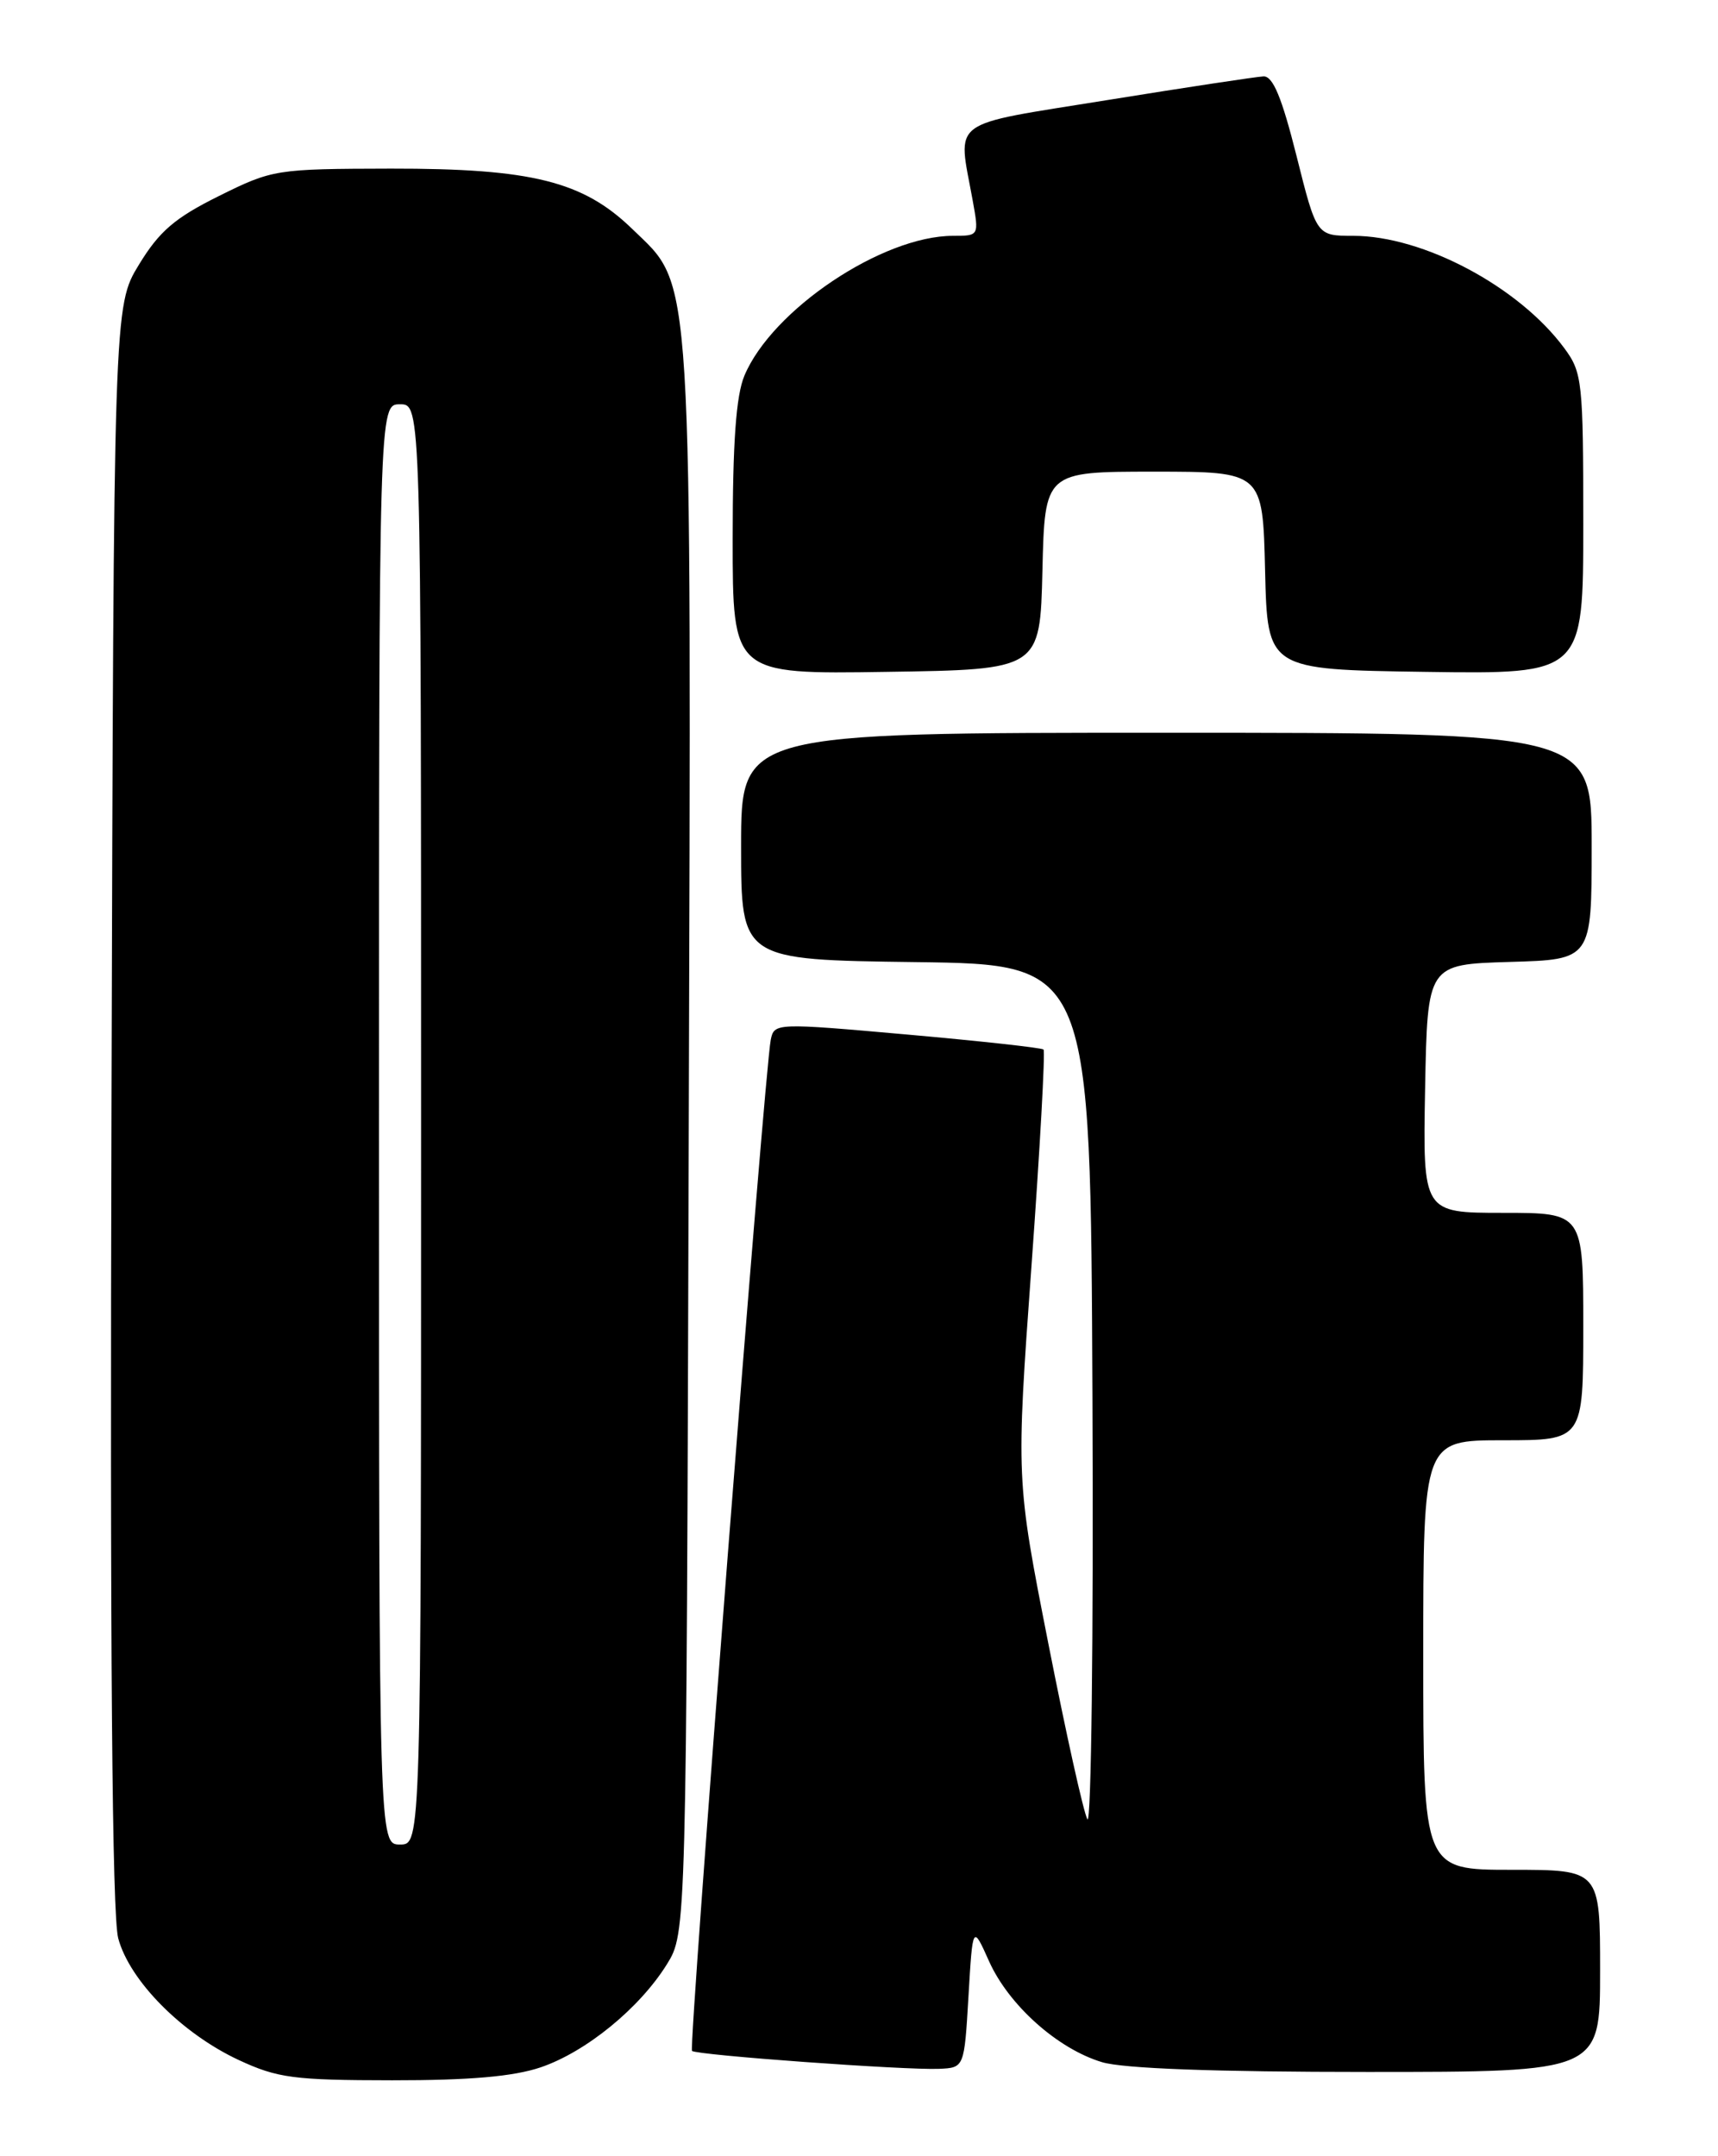 <?xml version="1.0" encoding="UTF-8" standalone="no"?>
<!DOCTYPE svg PUBLIC "-//W3C//DTD SVG 1.1//EN" "http://www.w3.org/Graphics/SVG/1.1/DTD/svg11.dtd" >
<svg xmlns="http://www.w3.org/2000/svg" xmlns:xlink="http://www.w3.org/1999/xlink" version="1.1" viewBox="0 0 204 256">
 <g >
 <path fill="currentColor"
d=" M 64.21 245.45 C 69.60 243.61 75.94 238.43 79.18 233.23 C 81.50 229.50 81.50 229.50 81.78 135.61 C 82.09 30.05 82.35 34.25 75.06 27.17 C 69.23 21.52 63.14 20.00 46.41 20.02 C 32.77 20.05 32.37 20.11 26.00 23.27 C 20.76 25.87 18.92 27.45 16.50 31.42 C 13.50 36.34 13.50 36.34 13.24 131.26 C 13.05 196.21 13.31 227.43 14.04 230.14 C 15.40 235.18 21.59 241.43 28.34 244.58 C 32.96 246.73 34.88 246.98 46.57 246.99 C 55.79 247.00 60.99 246.54 64.21 245.45 Z  M 115.00 237.01 C 115.50 228.52 115.50 228.52 117.44 232.85 C 119.78 238.07 125.59 243.26 130.86 244.84 C 133.39 245.60 144.29 246.00 162.37 246.00 C 190.00 246.00 190.00 246.00 190.00 234.00 C 190.00 222.00 190.00 222.00 179.50 222.00 C 169.00 222.00 169.00 222.00 169.00 196.50 C 169.00 171.00 169.00 171.00 178.50 171.00 C 188.00 171.00 188.00 171.00 188.00 157.50 C 188.00 144.00 188.00 144.00 178.47 144.00 C 168.95 144.00 168.95 144.00 169.22 129.25 C 169.50 114.50 169.50 114.50 179.25 114.21 C 189.00 113.93 189.00 113.93 189.00 100.46 C 189.00 87.00 189.00 87.00 138.50 87.00 C 88.00 87.00 88.00 87.00 88.00 100.48 C 88.00 113.96 88.00 113.96 108.75 114.23 C 129.50 114.50 129.50 114.50 129.72 166.00 C 129.85 194.32 129.58 216.82 129.12 216.00 C 128.66 215.18 126.57 205.76 124.47 195.07 C 120.65 175.65 120.65 175.65 122.48 150.32 C 123.49 136.38 124.13 124.81 123.91 124.61 C 123.68 124.40 116.40 123.60 107.72 122.83 C 92.08 121.44 91.93 121.45 91.52 123.46 C 90.79 127.05 81.75 243.08 82.17 243.50 C 82.67 244.00 107.45 245.80 111.50 245.63 C 114.50 245.50 114.50 245.50 115.00 237.01 Z  M 123.78 67.75 C 124.06 56.00 124.06 56.00 137.00 56.00 C 149.94 56.00 149.94 56.00 150.22 67.75 C 150.50 79.50 150.50 79.50 169.25 79.77 C 188.00 80.04 188.00 80.04 188.00 62.22 C 188.00 45.30 187.89 44.23 185.75 41.34 C 180.37 34.05 169.01 28.00 160.69 28.00 C 156.33 28.00 156.33 28.00 153.95 18.50 C 152.21 11.58 151.15 9.02 150.03 9.07 C 149.19 9.11 140.85 10.37 131.50 11.88 C 112.37 14.97 113.72 13.97 115.49 23.75 C 116.26 28.00 116.26 28.00 113.17 28.00 C 104.77 28.00 91.66 36.79 88.39 44.61 C 87.40 46.98 87.00 52.54 87.00 63.99 C 87.00 80.05 87.00 80.05 105.25 79.77 C 123.50 79.50 123.50 79.50 123.78 67.75 Z  M 45.00 133.50 C 45.00 48.00 45.00 48.00 47.50 48.00 C 50.00 48.00 50.00 48.00 50.00 133.50 C 50.00 219.00 50.00 219.00 47.50 219.00 C 45.00 219.00 45.00 219.00 45.00 133.50 Z "/>
</g>
</svg>